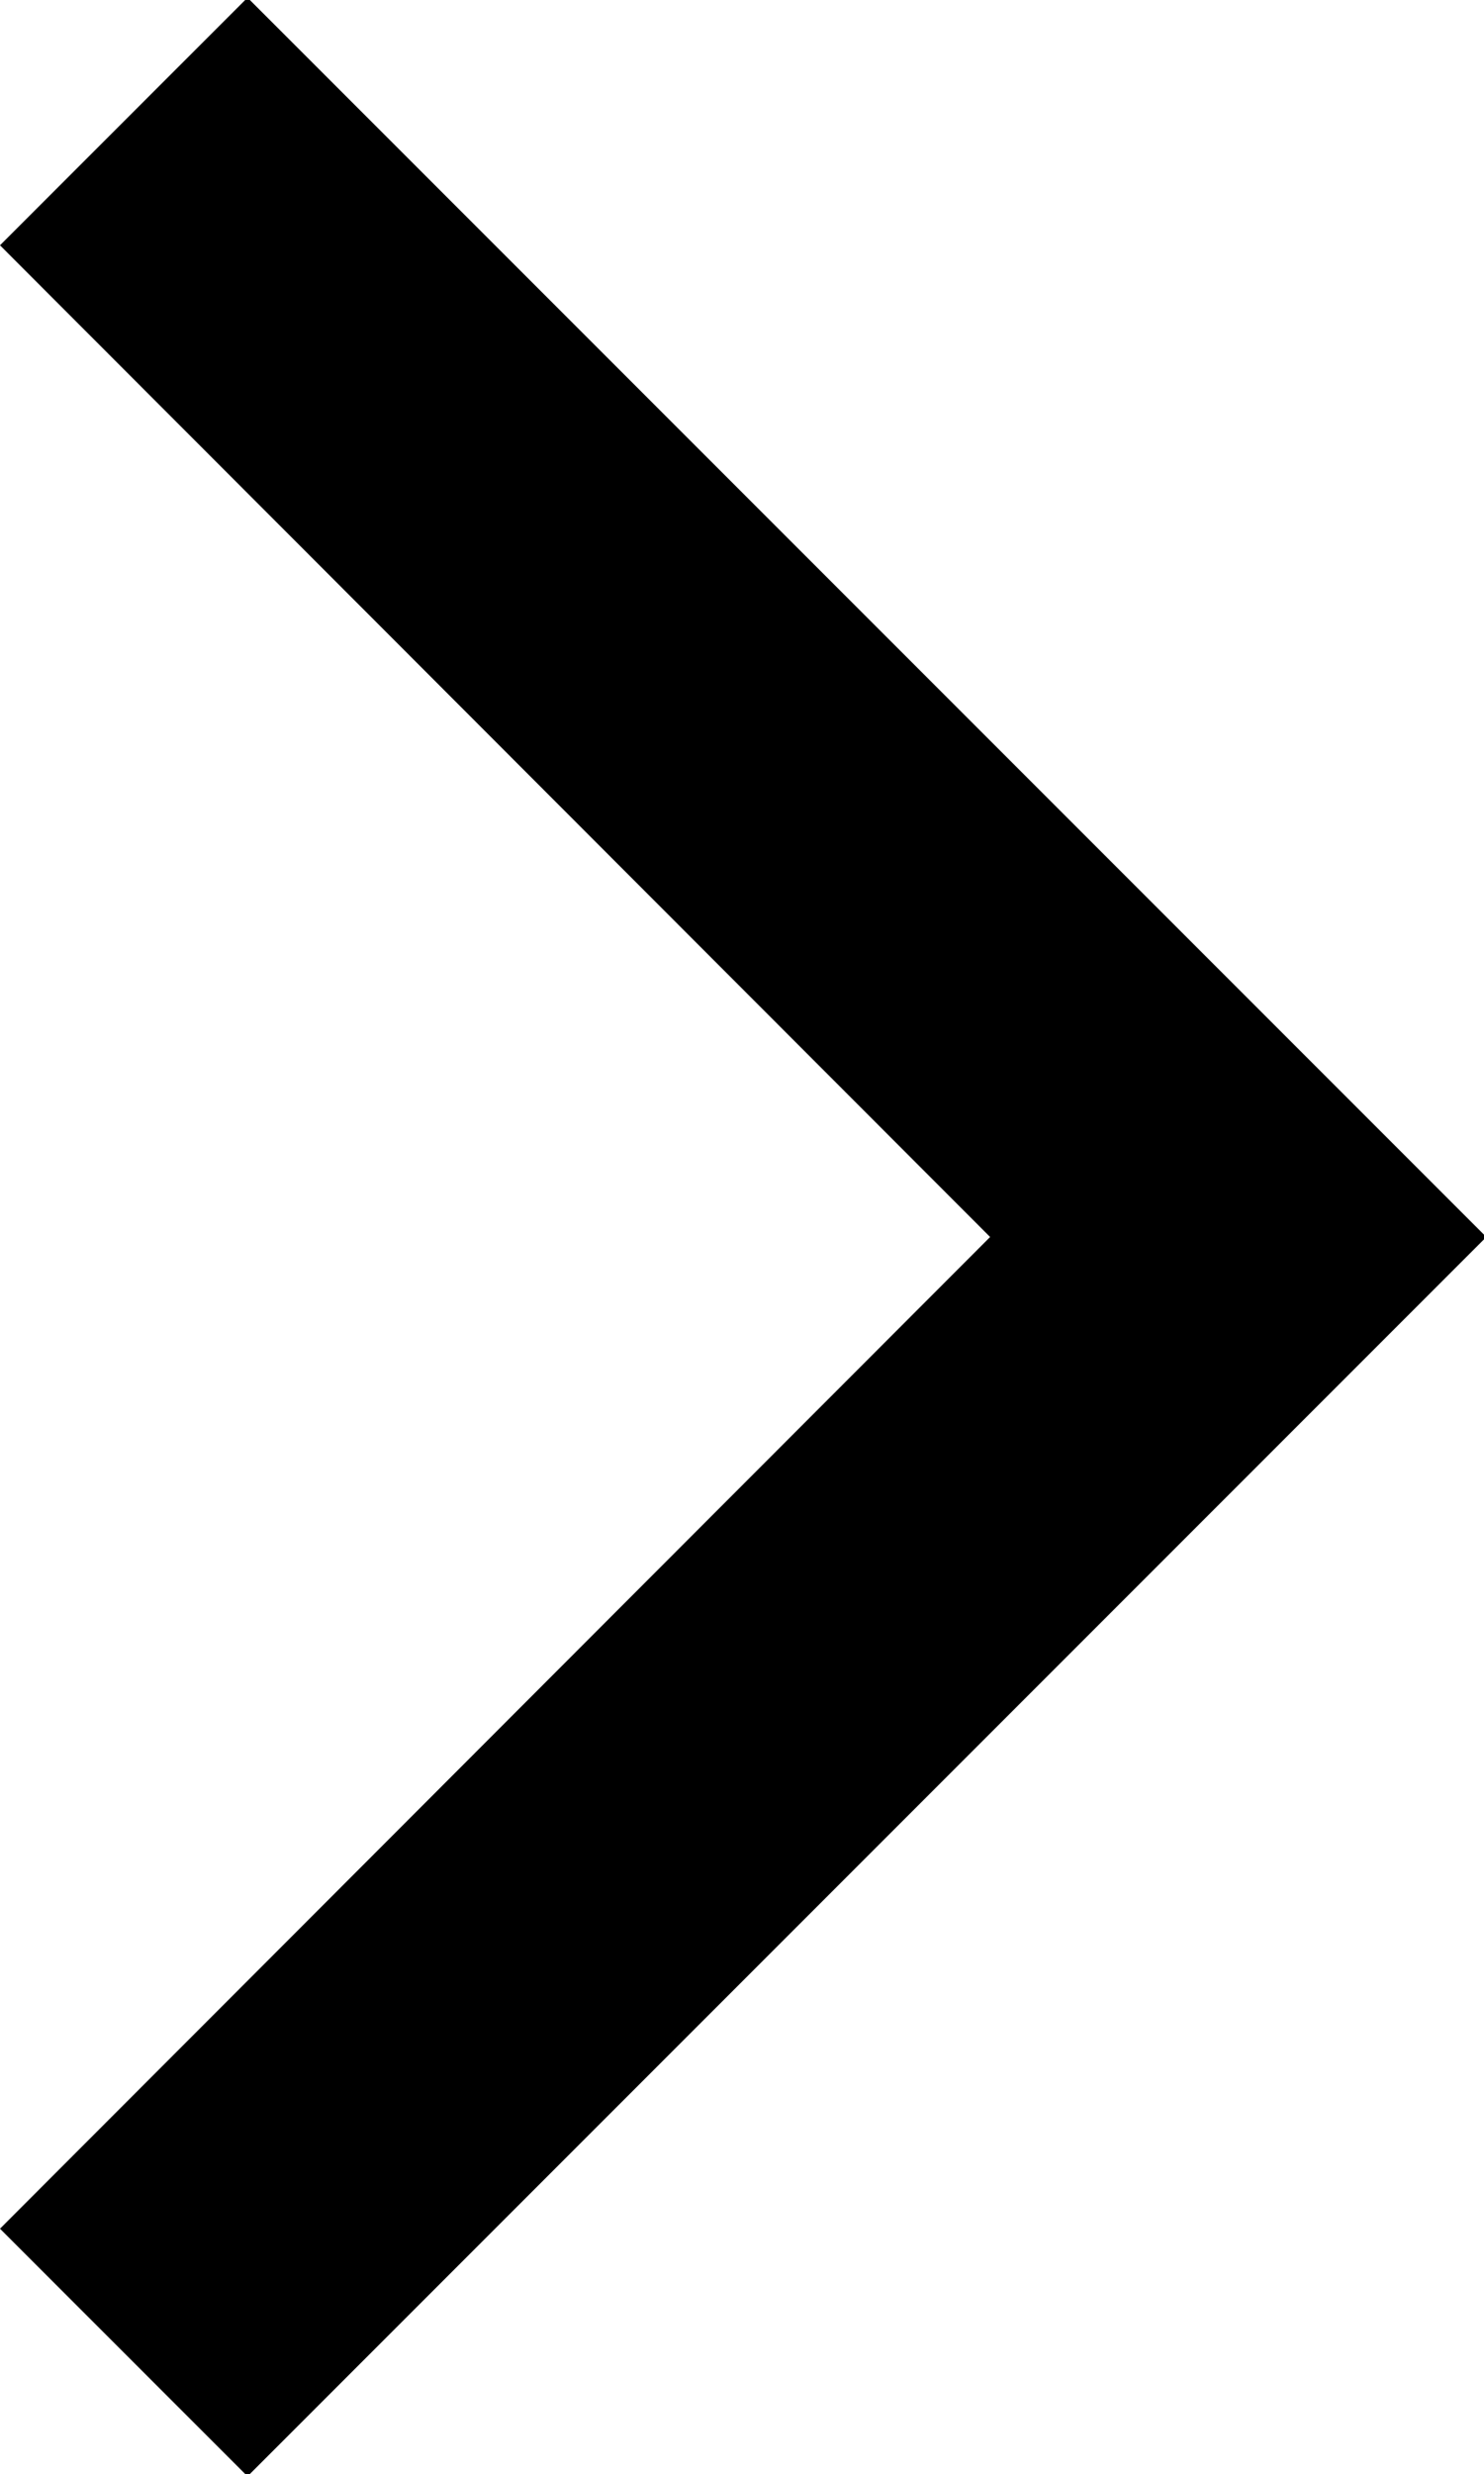 <svg xmlns="http://www.w3.org/2000/svg" width="12.71" height="21.18" viewBox="0 0 12.71 21.18"><defs><style>.cls-1 {fill-rule: evenodd;}</style></defs><path id="Прямоугольник_1" data-name="Прямоугольник 1" class="cls-1" d="M1235.5,2544.89l10.61,10.61-10.61,10.61-2.12-2.12,8.48-8.49-8.48-8.49Z" transform="translate(-1233.38 -2544.91)"/>
</svg>
